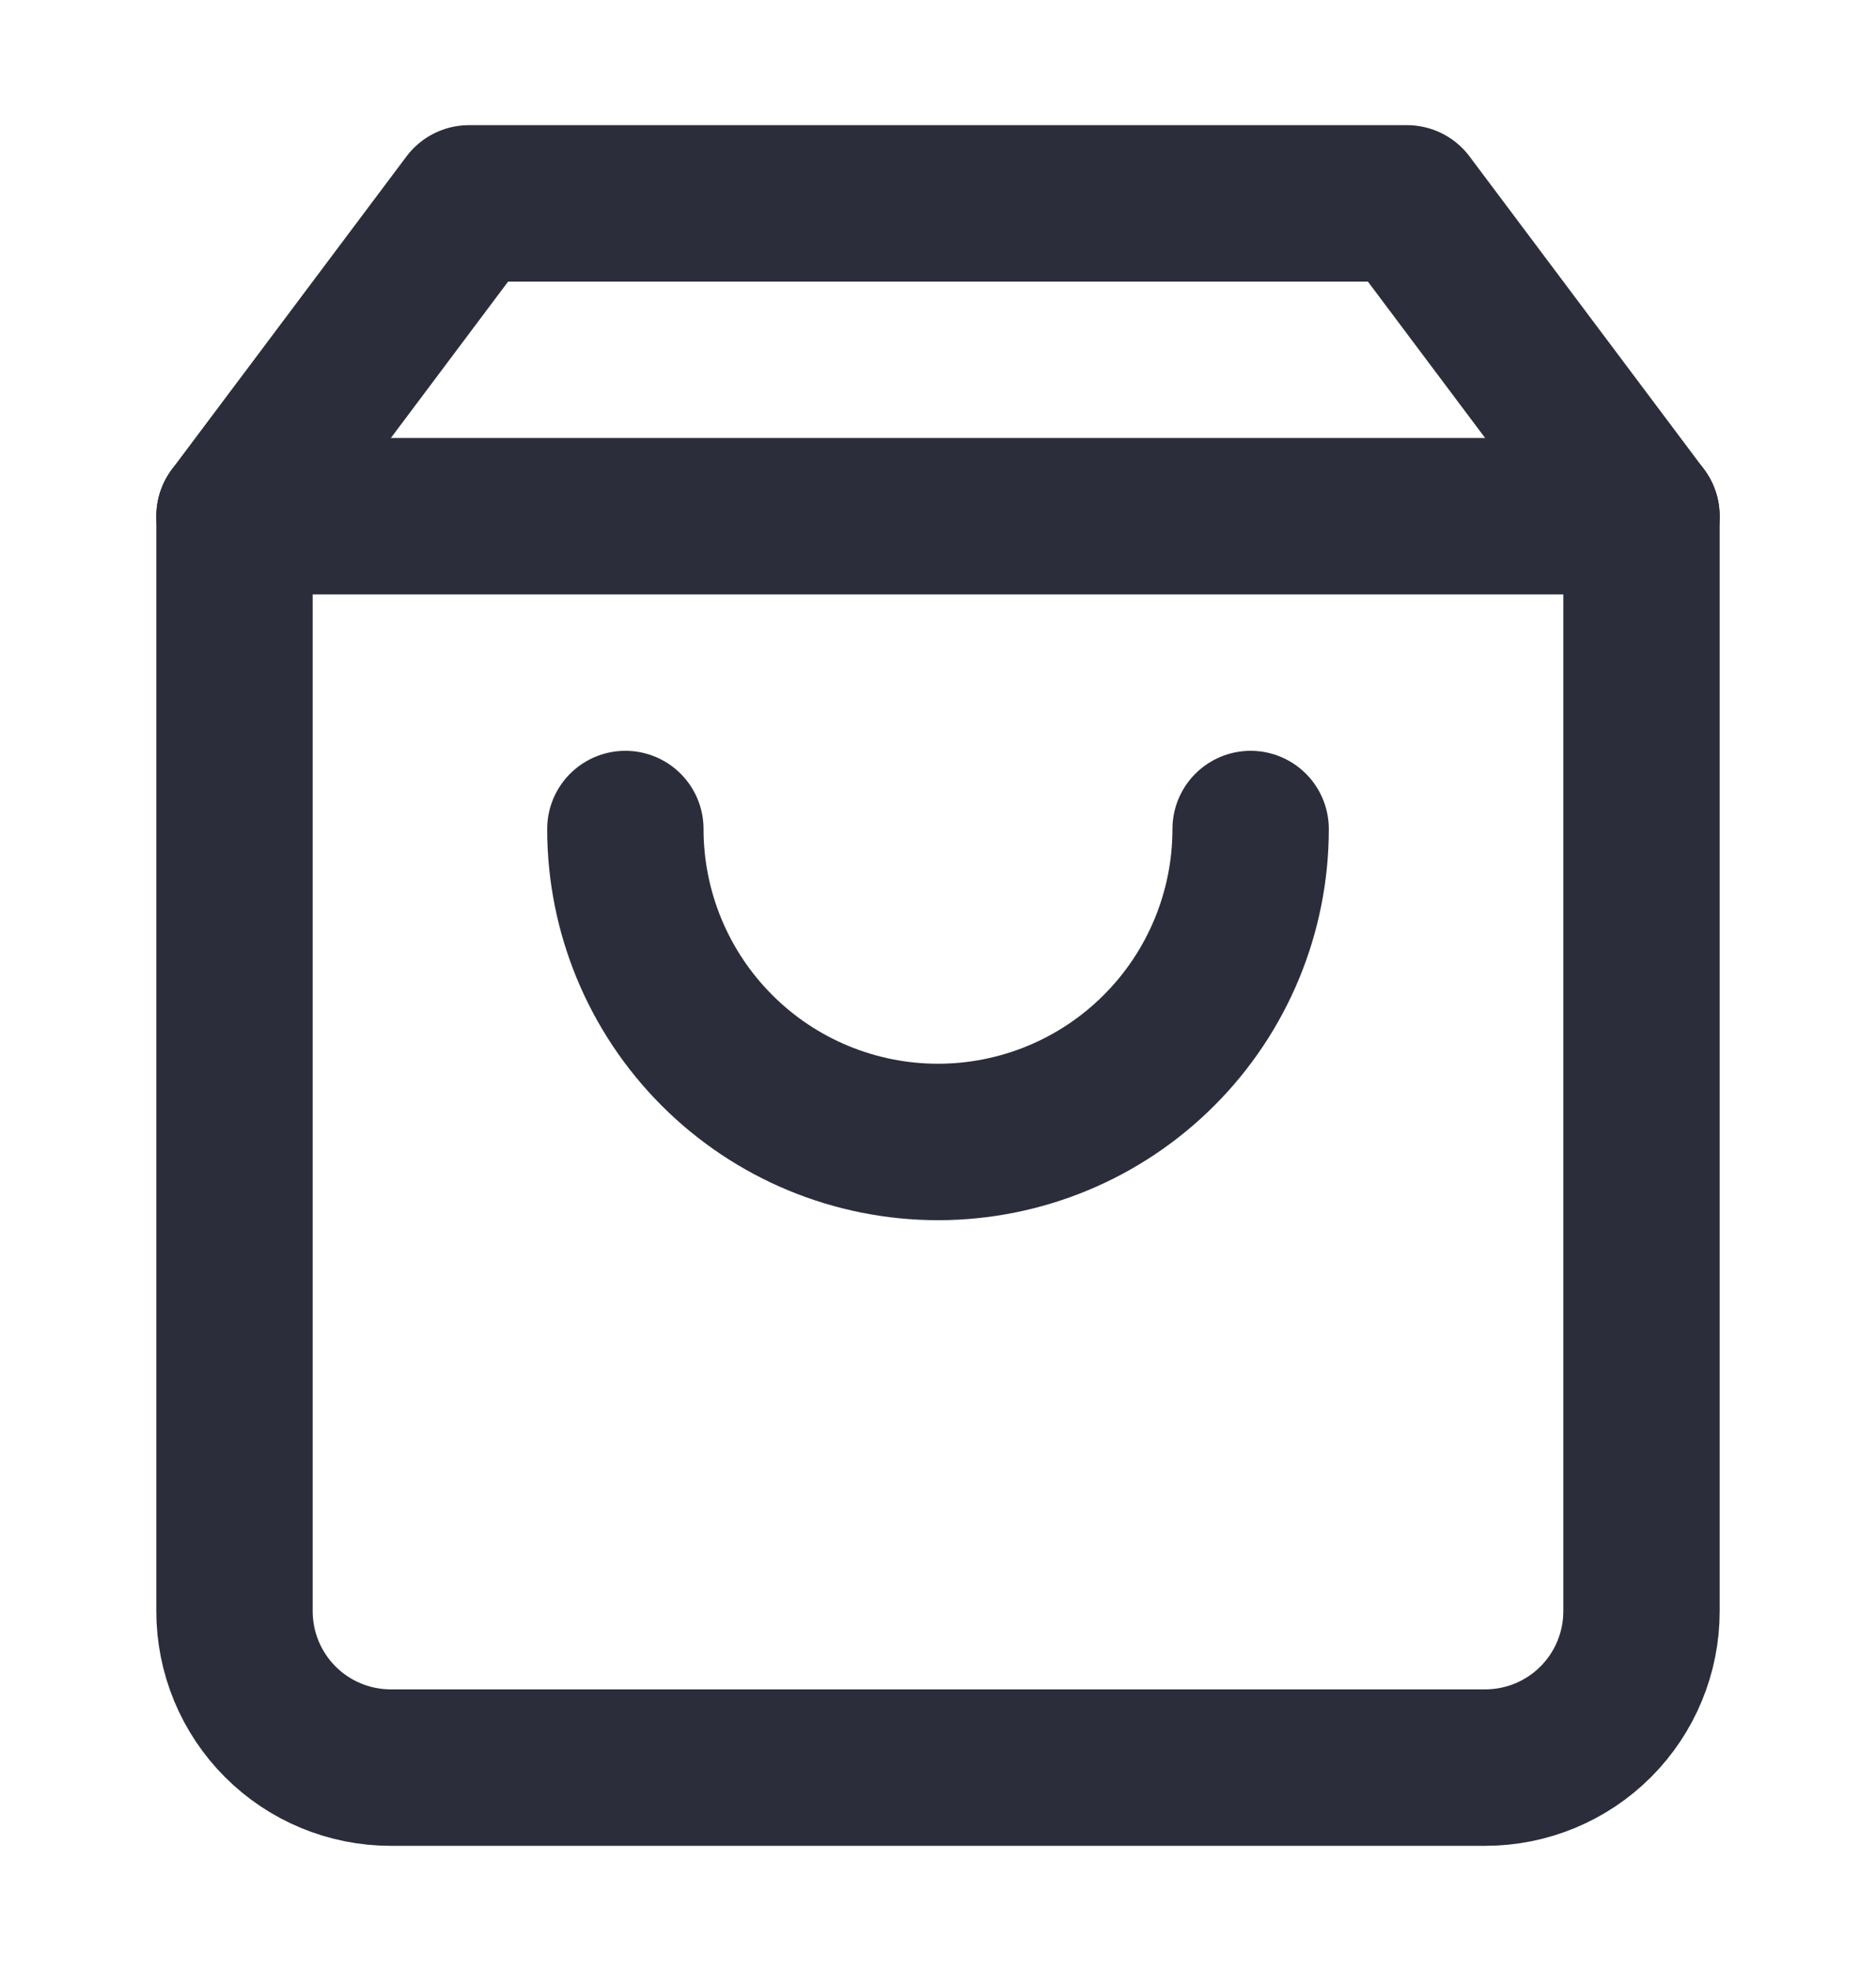 <svg width="20" height="21" viewBox="0 0 20 21" fill="none" xmlns="http://www.w3.org/2000/svg">
<path d="M5 2.167L2.5 5.5V17.167C2.5 17.609 2.676 18.033 2.988 18.345C3.301 18.658 3.725 18.833 4.167 18.833H15.833C16.275 18.833 16.699 18.658 17.012 18.345C17.324 18.033 17.5 17.609 17.5 17.167V5.5L15 2.167H5Z" stroke="#2B2D3B" stroke-width="1.667" stroke-linecap="round" stroke-linejoin="round"/>
<path d="M2.5 5.5H17.5" stroke="#2B2D3B" stroke-width="1.667" stroke-linecap="round" stroke-linejoin="round"/>
<path d="M13.333 8.833C13.333 9.717 12.982 10.565 12.357 11.19C11.732 11.816 10.884 12.167 10 12.167C9.116 12.167 8.268 11.816 7.643 11.19C7.018 10.565 6.667 9.717 6.667 8.833" stroke="#2B2D3B" stroke-width="1.667" stroke-linecap="round" stroke-linejoin="round"/>
</svg>

